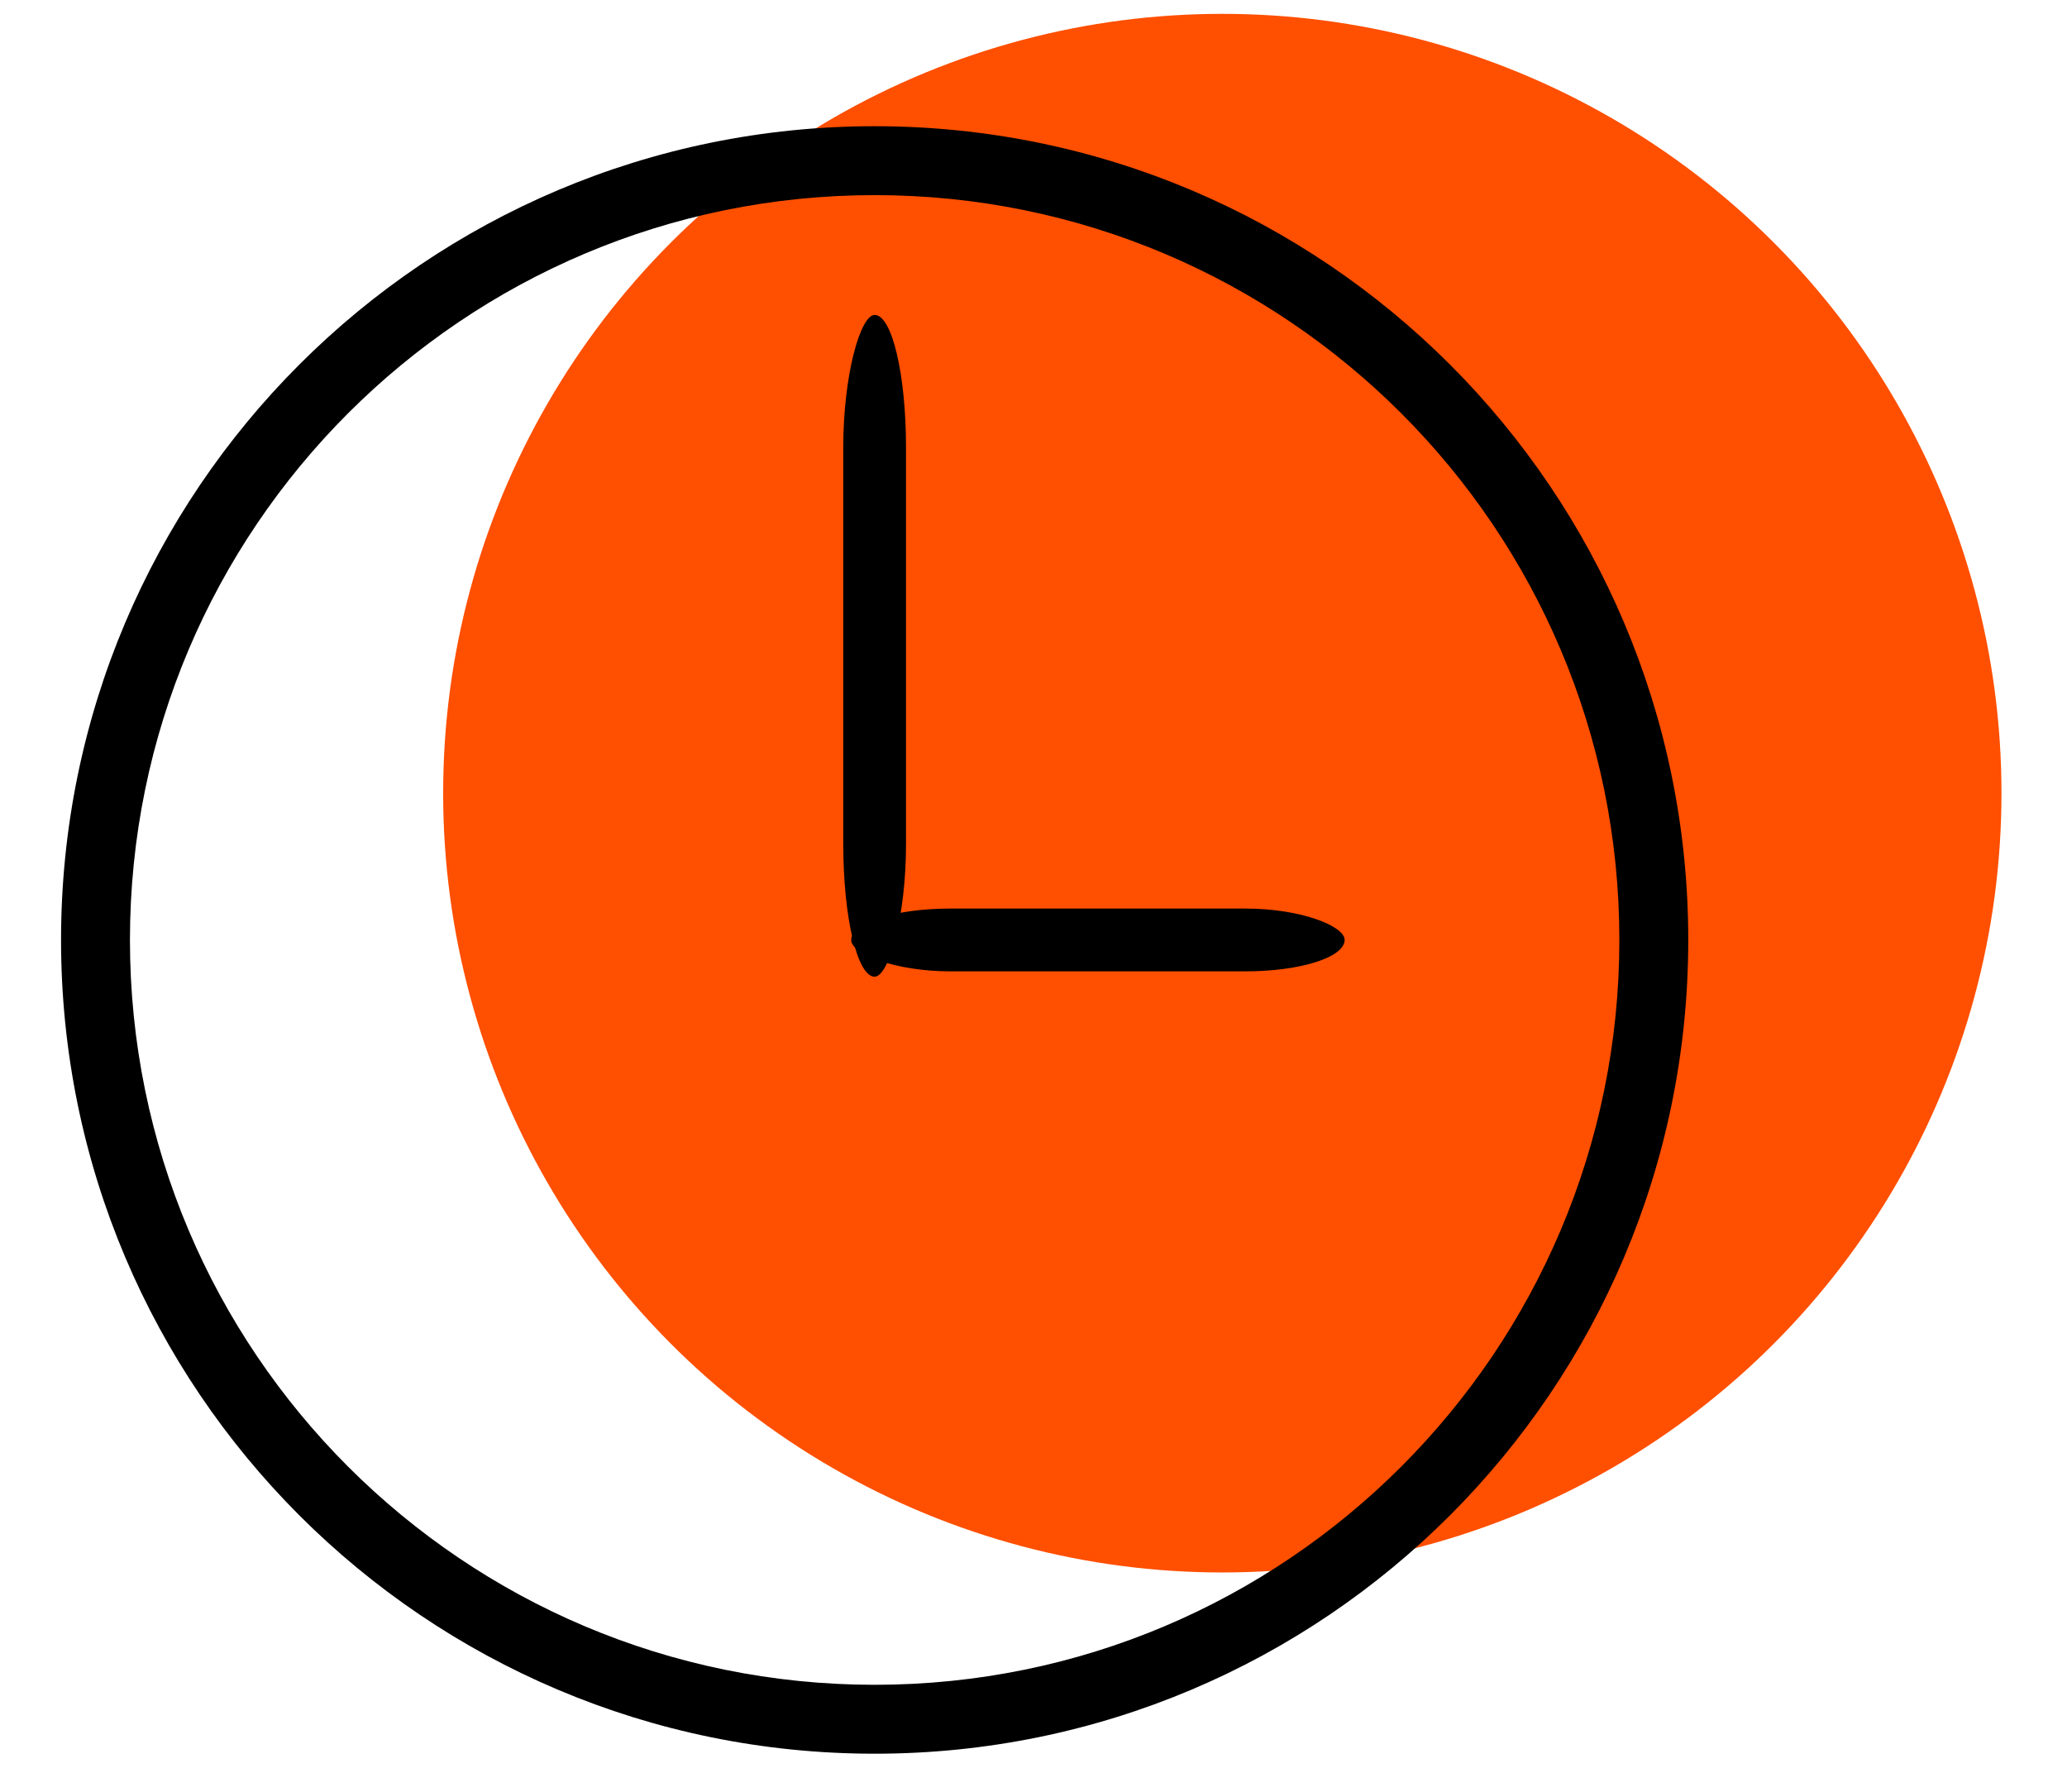 <?xml version="1.0" encoding="UTF-8"?>
<!DOCTYPE svg PUBLIC "-//W3C//DTD SVG 1.1//EN" "http://www.w3.org/Graphics/SVG/1.1/DTD/svg11.dtd">
<!-- Creator: CorelDRAW 2019 (64-Bit) -->
<svg xmlns="http://www.w3.org/2000/svg" xml:space="preserve" width="15mm" height="13mm" version="1.1" style="shape-rendering:geometricPrecision; text-rendering:geometricPrecision; image-rendering:optimizeQuality; fill-rule:evenodd; clip-rule:evenodd"
viewBox="0 0 1500 1300"
 xmlns:xlink="http://www.w3.org/1999/xlink">
 <defs>
  <style type="text/css">
   <![CDATA[
    .fil2 {fill:black}
    .fil0 {fill:#FF4F00}
    .fil1 {fill:black;fill-rule:nonzero}
   ]]>
  </style>
 </defs>
 <g id="Слой_x0020_1">
  <circle class="fil0" cx="887.02" cy="575.48" r="565.43"/>
  <path class="fil1" d="M1225.15 681.99c0,163.03 -66.1,310.67 -172.93,417.5 -106.83,106.83 -254.46,172.93 -417.49,172.93 -163.03,0 -310.67,-66.1 -417.5,-172.93 -106.83,-106.83 -172.93,-254.47 -172.93,-417.5 0,-163.03 66.1,-310.66 172.93,-417.49 106.83,-106.83 254.47,-172.93 417.5,-172.93 163.03,0 310.66,66.1 417.49,172.93 106.83,106.83 172.93,254.46 172.93,417.49zm-208.29 382.14c97.79,-97.79 158.29,-232.91 158.29,-382.14 0,-149.22 -60.5,-284.34 -158.29,-382.13 -97.79,-97.79 -232.9,-158.29 -382.13,-158.29 -149.23,0 -284.35,60.5 -382.14,158.29 -97.79,97.79 -158.29,232.9 -158.29,382.13 0,149.23 60.5,284.35 158.29,382.14 97.79,97.79 232.91,158.29 382.14,158.29 149.23,0 284.34,-60.5 382.13,-158.29z"/>
  <rect class="fil2" x="617.71" y="659.22" width="358.07" height="45.54" rx="71.75" ry="59.59"/>
  <rect class="fil2" transform="matrix(2.11138E-14 -1.069 0.662 2.35232E-14 611.954 708.651)" width="449.15" height="68.78" rx="90" ry="90"/>
 </g>
</svg>
